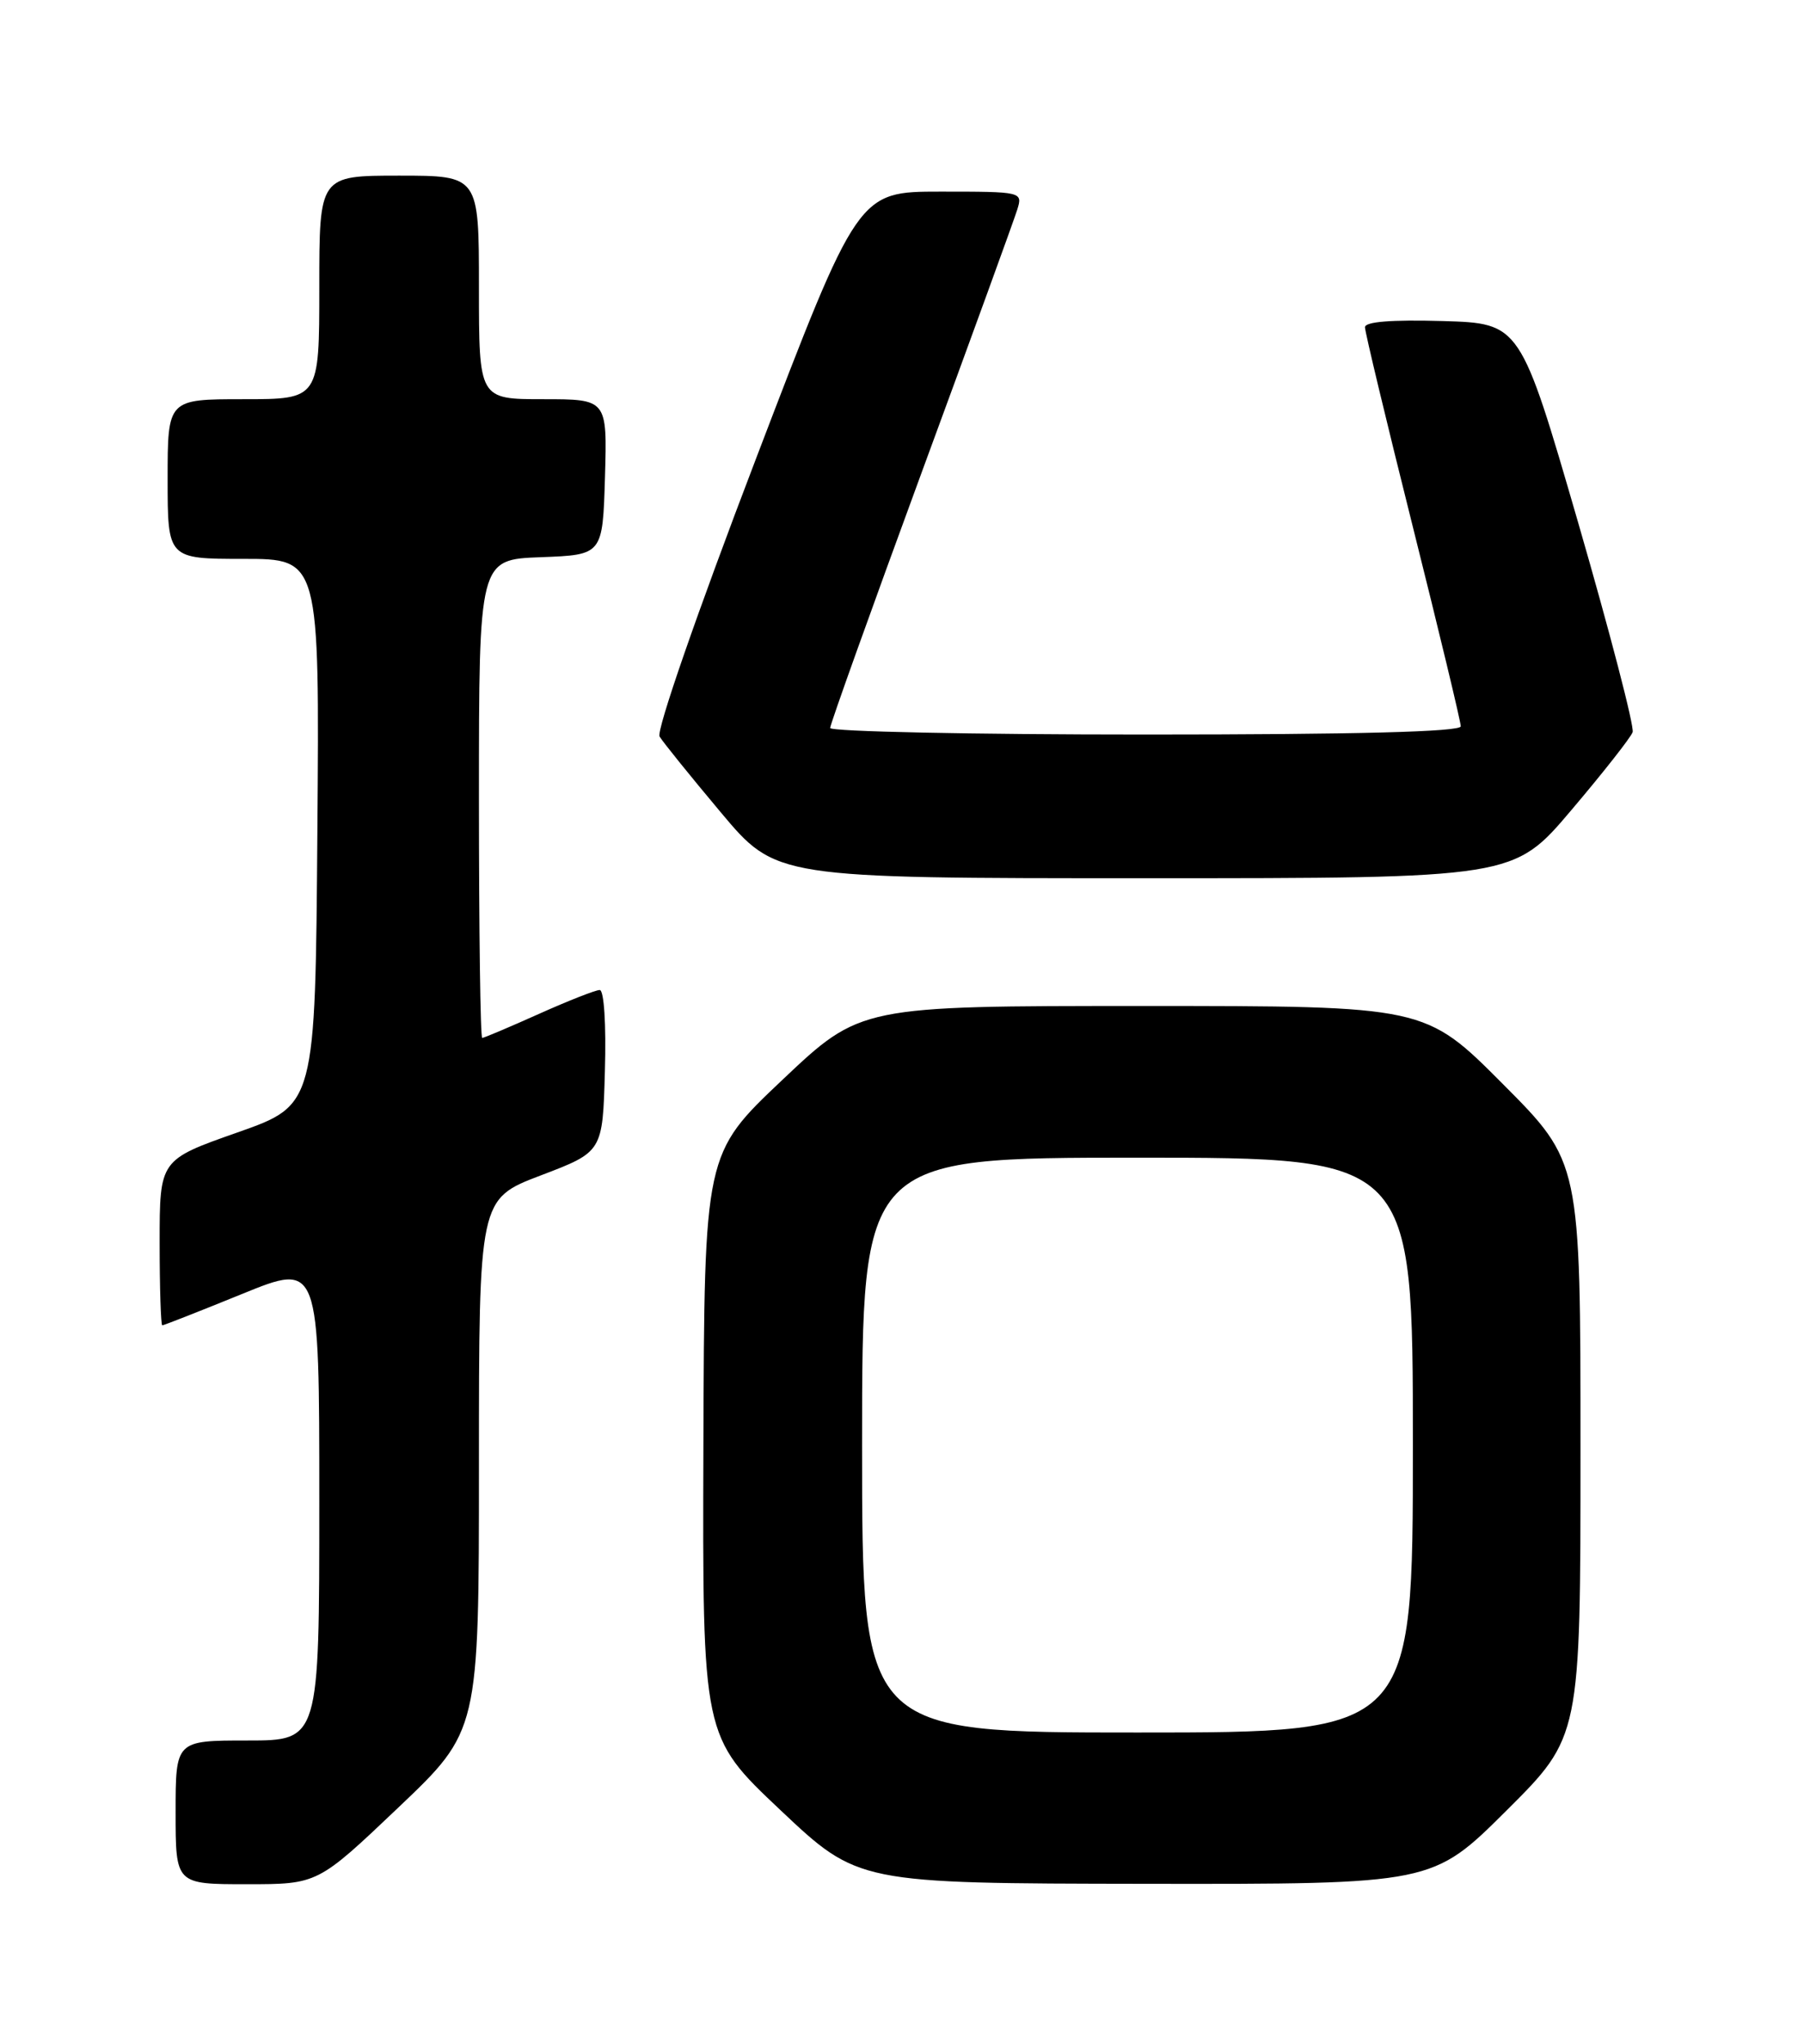 <?xml version="1.0" encoding="UTF-8" standalone="no"?>
<!DOCTYPE svg PUBLIC "-//W3C//DTD SVG 1.1//EN" "http://www.w3.org/Graphics/SVG/1.1/DTD/svg11.dtd" >
<svg xmlns="http://www.w3.org/2000/svg" xmlns:xlink="http://www.w3.org/1999/xlink" version="1.1" viewBox="0 0 226 256">
 <g >
 <path fill="currentColor"
d=" M 49.90 226.40 C 60.00 216.80 60.00 216.80 60.00 183.48 C 60.00 150.17 60.00 150.17 67.75 147.22 C 75.50 144.27 75.50 144.27 75.78 134.14 C 75.95 128.26 75.67 124.00 75.13 124.00 C 74.61 124.00 71.18 125.35 67.50 127.00 C 63.82 128.65 60.63 130.00 60.41 130.00 C 60.18 130.00 60.00 116.52 60.00 100.04 C 60.00 70.08 60.00 70.08 67.75 69.79 C 75.50 69.50 75.50 69.50 75.79 59.75 C 76.07 50.00 76.07 50.00 68.04 50.00 C 60.00 50.00 60.00 50.00 60.00 36.00 C 60.00 22.00 60.00 22.00 50.00 22.00 C 40.00 22.00 40.00 22.00 40.00 36.00 C 40.00 50.00 40.00 50.00 30.50 50.00 C 21.00 50.00 21.00 50.00 21.00 60.00 C 21.00 70.00 21.00 70.00 30.51 70.00 C 40.03 70.00 40.03 70.00 39.76 104.20 C 39.50 138.41 39.50 138.41 29.75 141.84 C 20.00 145.27 20.00 145.27 20.00 155.63 C 20.00 161.34 20.15 166.00 20.33 166.00 C 20.52 166.00 25.02 164.23 30.33 162.07 C 40.00 158.13 40.00 158.13 40.00 188.07 C 40.00 218.00 40.00 218.00 31.00 218.00 C 22.00 218.00 22.00 218.00 22.00 227.00 C 22.00 236.00 22.00 236.00 30.90 236.00 C 39.80 236.00 39.80 236.00 49.90 226.40 Z  M 188.73 226.77 C 198.00 217.54 198.00 217.54 198.00 181.54 C 198.00 145.54 198.00 145.54 188.27 135.77 C 178.54 126.00 178.54 126.00 143.17 126.00 C 107.80 126.00 107.80 126.00 98.02 135.25 C 88.24 144.50 88.24 144.50 88.12 181.00 C 88.00 217.50 88.00 217.50 97.75 226.70 C 107.50 235.90 107.50 235.90 143.48 235.95 C 179.46 236.00 179.46 236.00 188.73 226.77 Z  M 196.86 101.46 C 200.84 96.77 204.29 92.38 204.53 91.71 C 204.77 91.05 201.70 79.25 197.72 65.50 C 190.46 40.50 190.46 40.50 180.73 40.21 C 174.32 40.03 171.00 40.29 171.00 40.99 C 171.00 41.58 173.70 52.83 177.00 66.00 C 180.30 79.17 183.00 90.40 183.00 90.97 C 183.00 91.66 169.95 92.00 143.50 92.00 C 121.78 92.00 104.00 91.63 104.00 91.18 C 104.00 90.73 109.12 76.44 115.37 59.43 C 121.63 42.42 127.06 27.49 127.44 26.25 C 128.13 24.02 128.06 24.00 117.81 24.00 C 107.49 24.00 107.49 24.00 94.69 57.50 C 87.35 76.69 82.20 91.54 82.63 92.25 C 83.04 92.94 86.49 97.21 90.30 101.75 C 97.22 110.00 97.22 110.00 143.42 110.00 C 189.63 110.00 189.63 110.00 196.86 101.46 Z  M 108.00 181.00 C 108.00 145.00 108.00 145.00 142.50 145.00 C 177.00 145.00 177.00 145.00 177.00 181.00 C 177.00 217.00 177.00 217.00 142.50 217.00 C 108.00 217.00 108.00 217.00 108.00 181.00 Z "/>
</g>
</svg>
